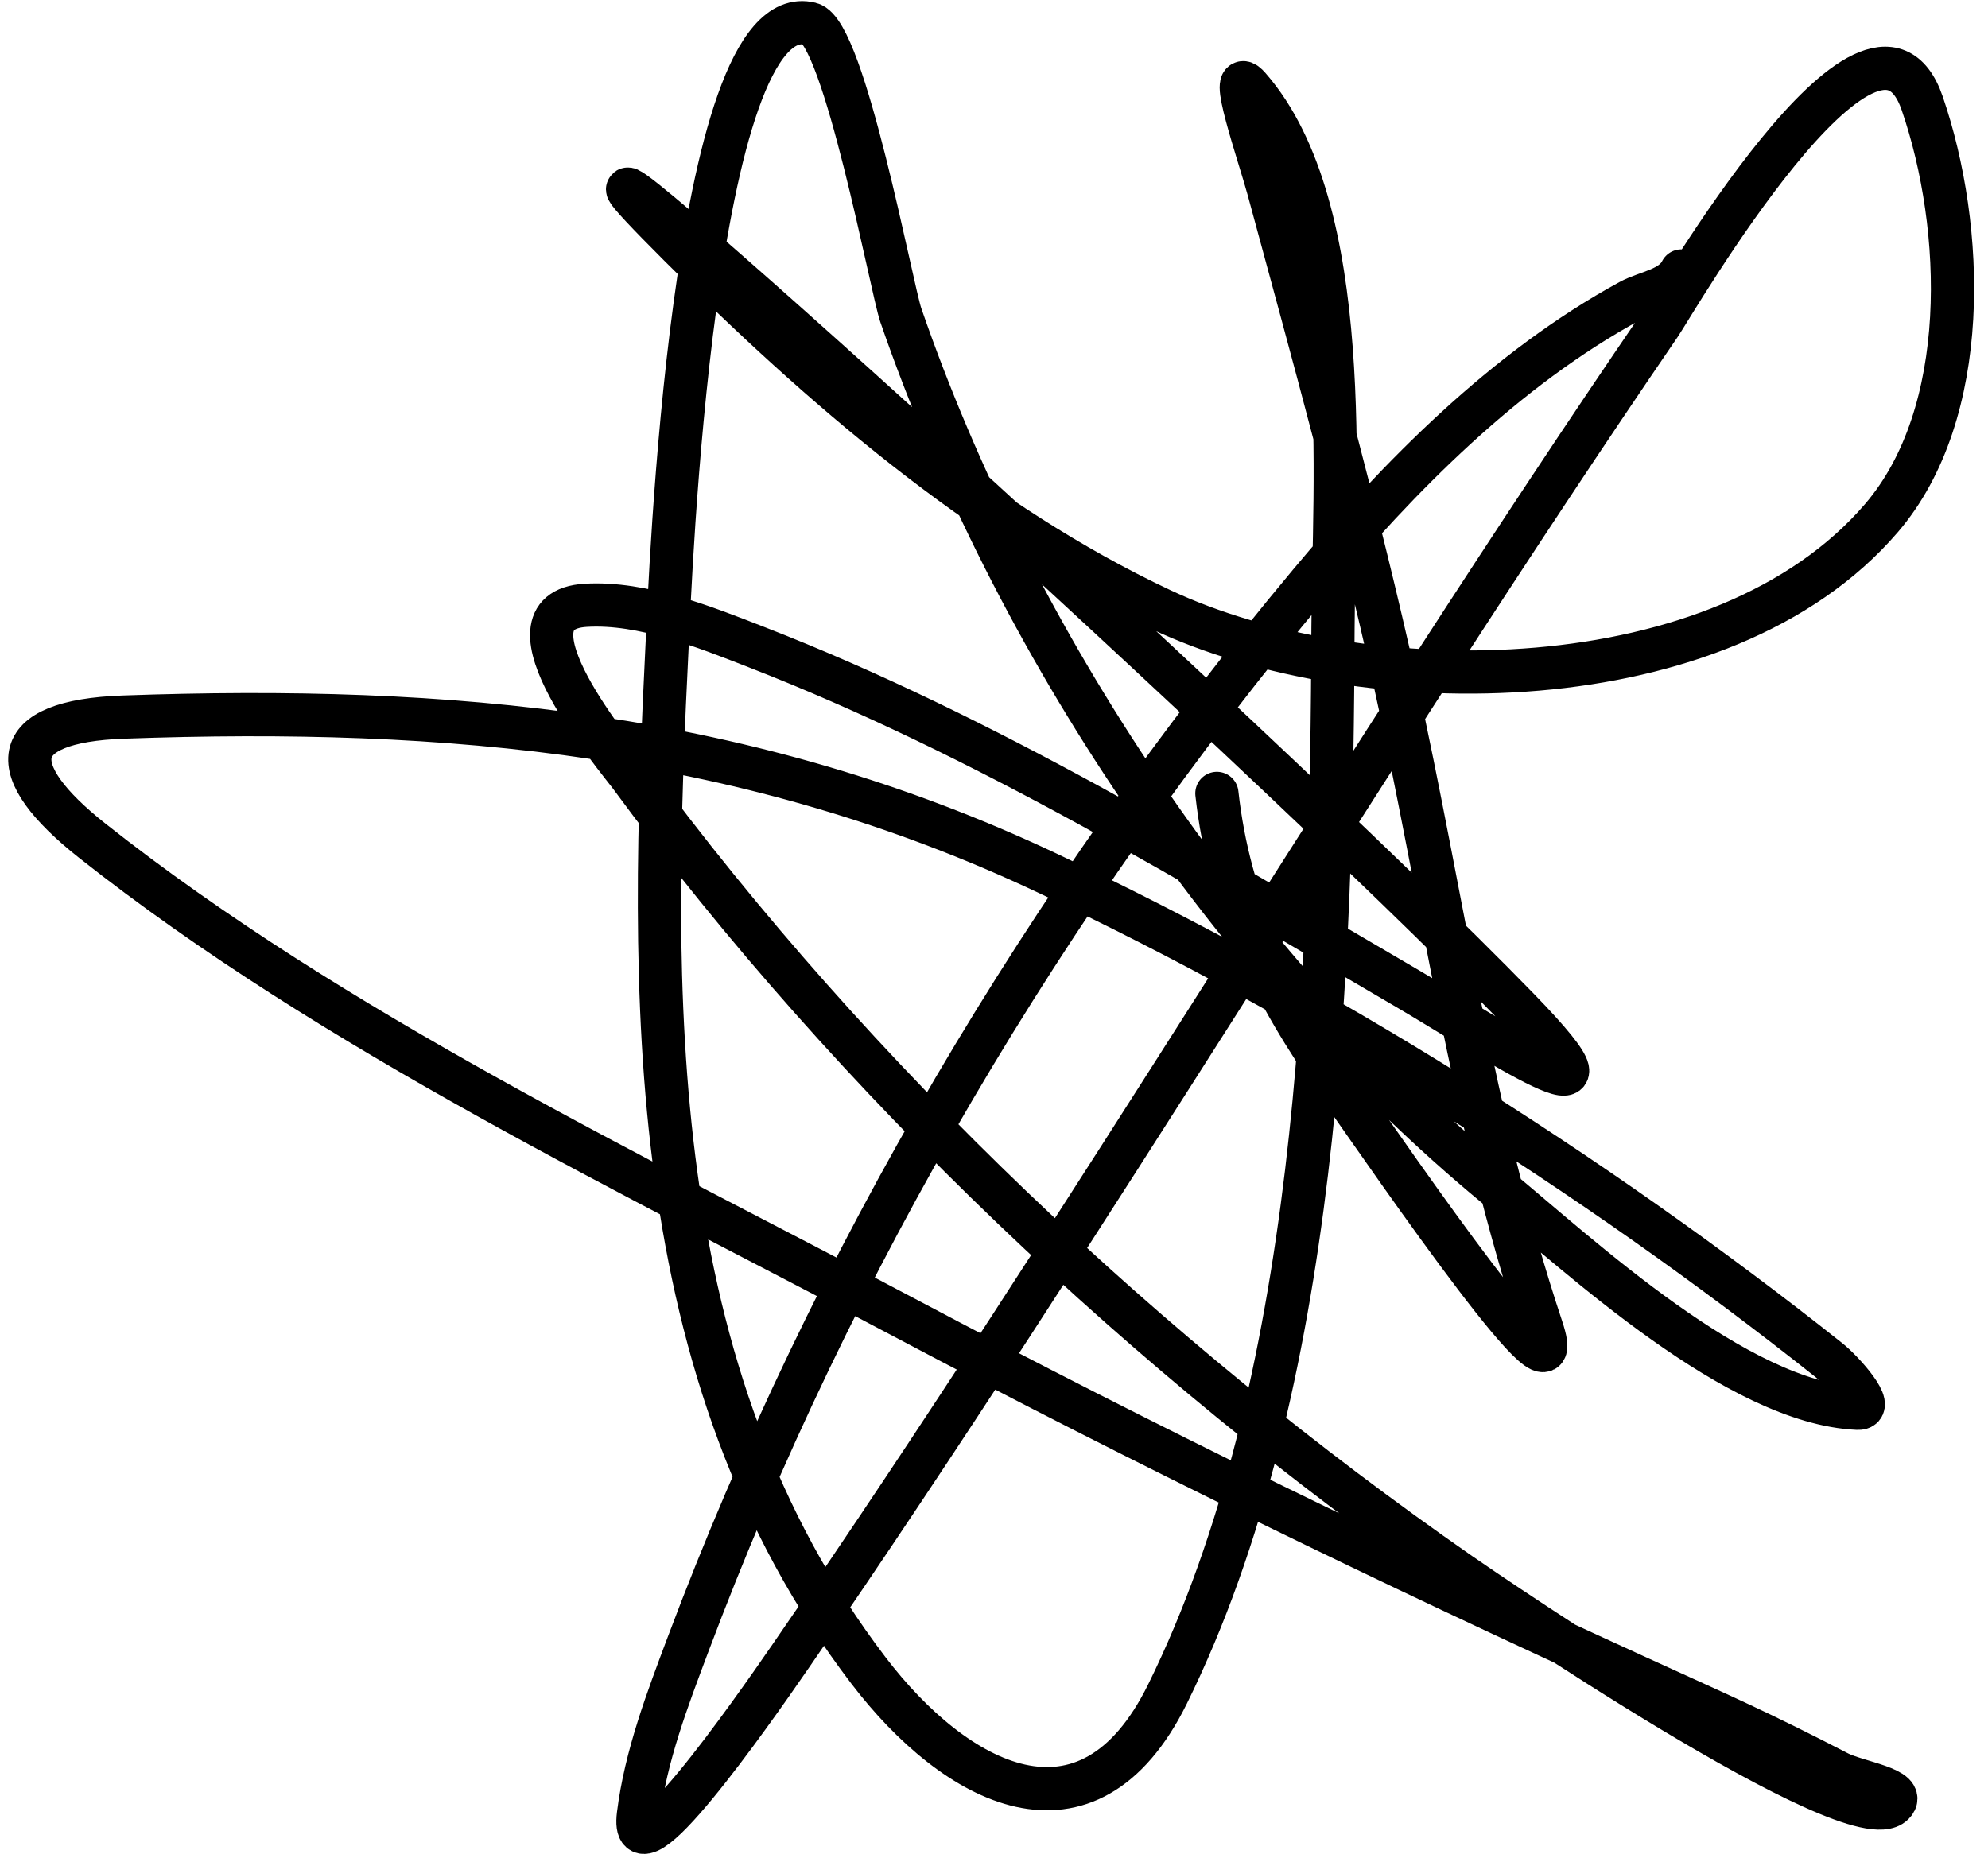 <svg width="138" height="129" viewBox="0 0 138 129" fill="none" xmlns="http://www.w3.org/2000/svg">
<path d="M116.714 18.814C116.073 20.096 114.304 20.265 113.131 20.904C104.493 25.616 97.138 33.05 90.89 40.533C72.683 62.34 57.739 87.614 47.752 114.197C46.322 118.002 44.826 121.927 44.318 125.989C43.685 131.052 52.022 119.145 54.916 114.943C75.775 84.665 94.456 52.914 115.221 22.546C116.231 21.07 130.003 -2.803 133.432 7.172C136.398 15.802 136.865 28.678 130.596 35.98C119.552 48.843 94.651 48.941 80.591 42.324C68.062 36.429 56.876 26.744 47.154 17.023C28.6 -1.531 87.078 51.2 105.369 70.014C114.577 79.485 103.037 71.755 97.757 68.67C83.073 60.093 68.438 51.13 52.528 44.937C48.941 43.54 44.622 41.793 40.661 42.026C34.194 42.406 42.949 52.768 43.721 53.818C59.277 74.964 79.81 94.308 101.339 109.271C103.405 110.707 128.683 127.976 131.416 125.243C132.449 124.211 128.907 123.749 127.61 123.078C122.074 120.215 119.815 119.25 113.654 116.436C96.468 108.588 79.522 100.363 62.828 91.508C44.044 81.546 23.187 71.65 6.404 58.371C0.227 53.483 0.396 50.08 8.569 49.788C31.127 48.982 51.933 50.818 72.679 60.61C91.611 69.545 110.493 81.359 126.938 94.419C127.961 95.231 130.258 97.834 128.954 97.778C120.611 97.415 109.743 87.251 103.876 82.403C85.407 67.138 70.331 44.472 62.529 21.875C61.904 20.062 58.605 2.235 56.26 1.649C47.999 -0.417 46.467 41.583 46.334 44.265C45.102 69.035 44.518 95.309 60.29 115.988C66.3 123.868 75.487 128.876 81.038 117.63C91.567 96.302 92.44 66.935 92.532 43.593C92.571 33.595 94.098 14.494 86.711 6.052C85.127 4.242 87.425 10.821 88.054 13.142C91.149 24.563 94.301 35.914 96.861 47.474C100.159 62.371 102.185 77.702 107.011 92.18C109.34 99.166 97.054 81.271 92.831 75.238C88.339 68.821 85.328 62.798 84.472 55.087" stroke="black" stroke-width="3" stroke-linecap="round"/>
</svg>
